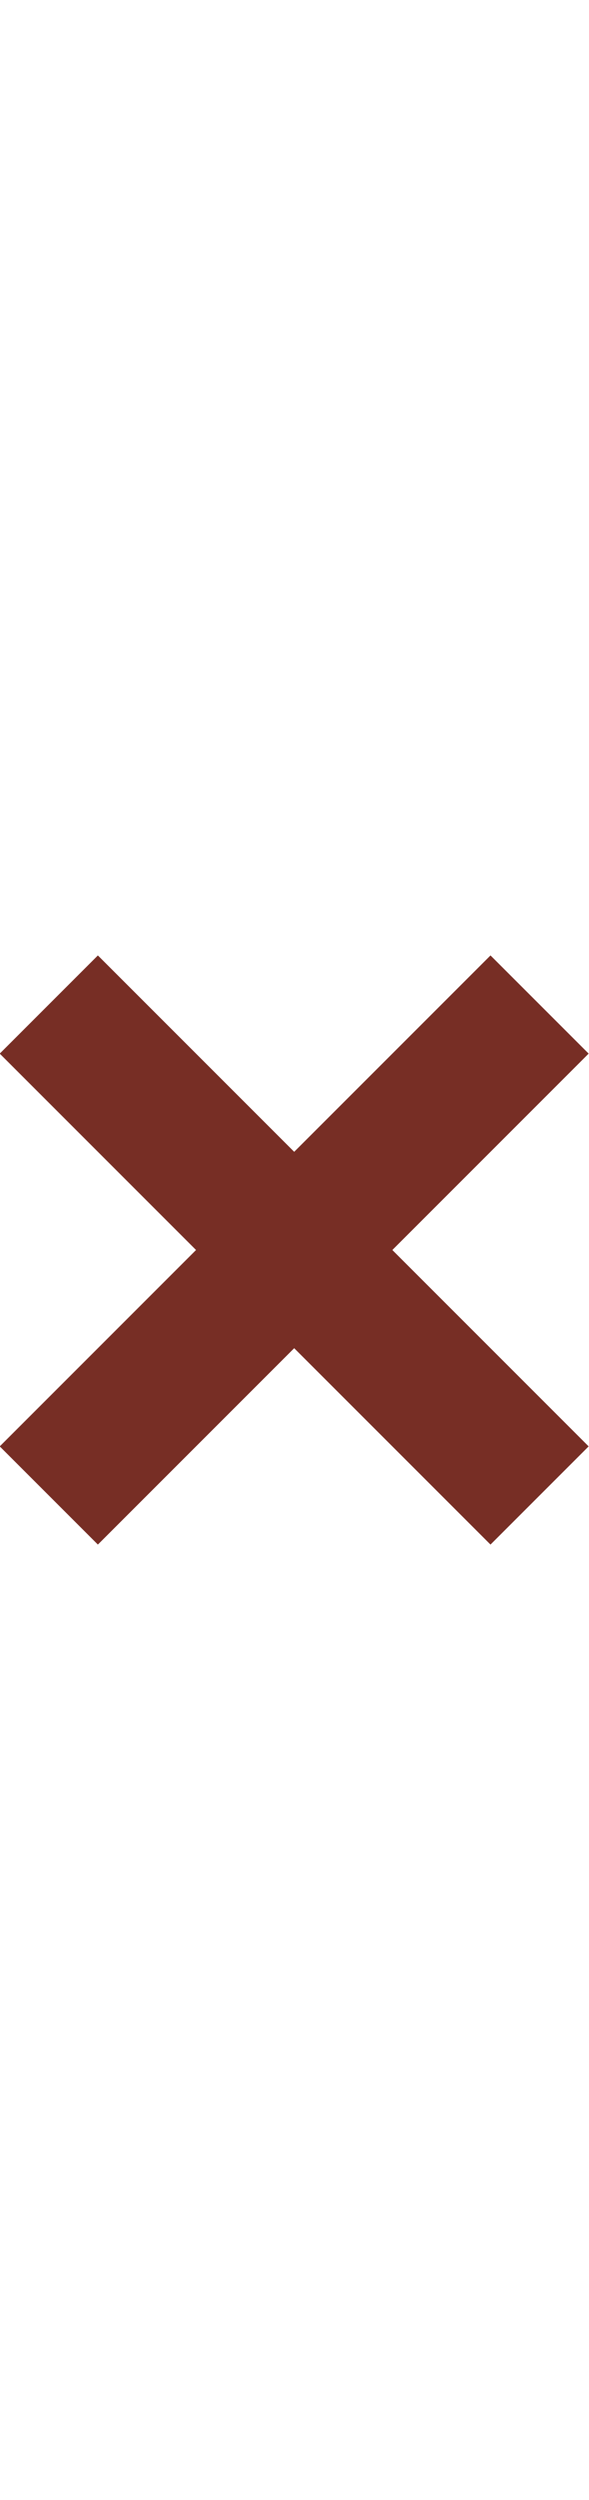 <svg xmlns:rdf="http://www.w3.org/1999/02/22-rdf-syntax-ns#" xmlns="http://www.w3.org/2000/svg" xmlns:cc="http://web.resource.org/cc/" xmlns:dc="http://purl.org/dc/elements/1.1/" xmlns:svg="http://www.w3.org/2000/svg"  viewBox="0 0 84.853 84.853" version="1.0" width='20px'>
  <g id="layer1" transform="translate(-153.29 -132.79)">
    <g id="g2762" transform="matrix(.707 -.707 .707 .707 -66.575 189.71)" fill="#772e25">
      <rect id="rect1872" y="165.22" width="100" x="145.71" height="20"/>
      <rect id="rect1874" transform="rotate(90)" height="20" width="100" y="-205.71" x="125.22"/>
    </g>
  </g>
</svg>